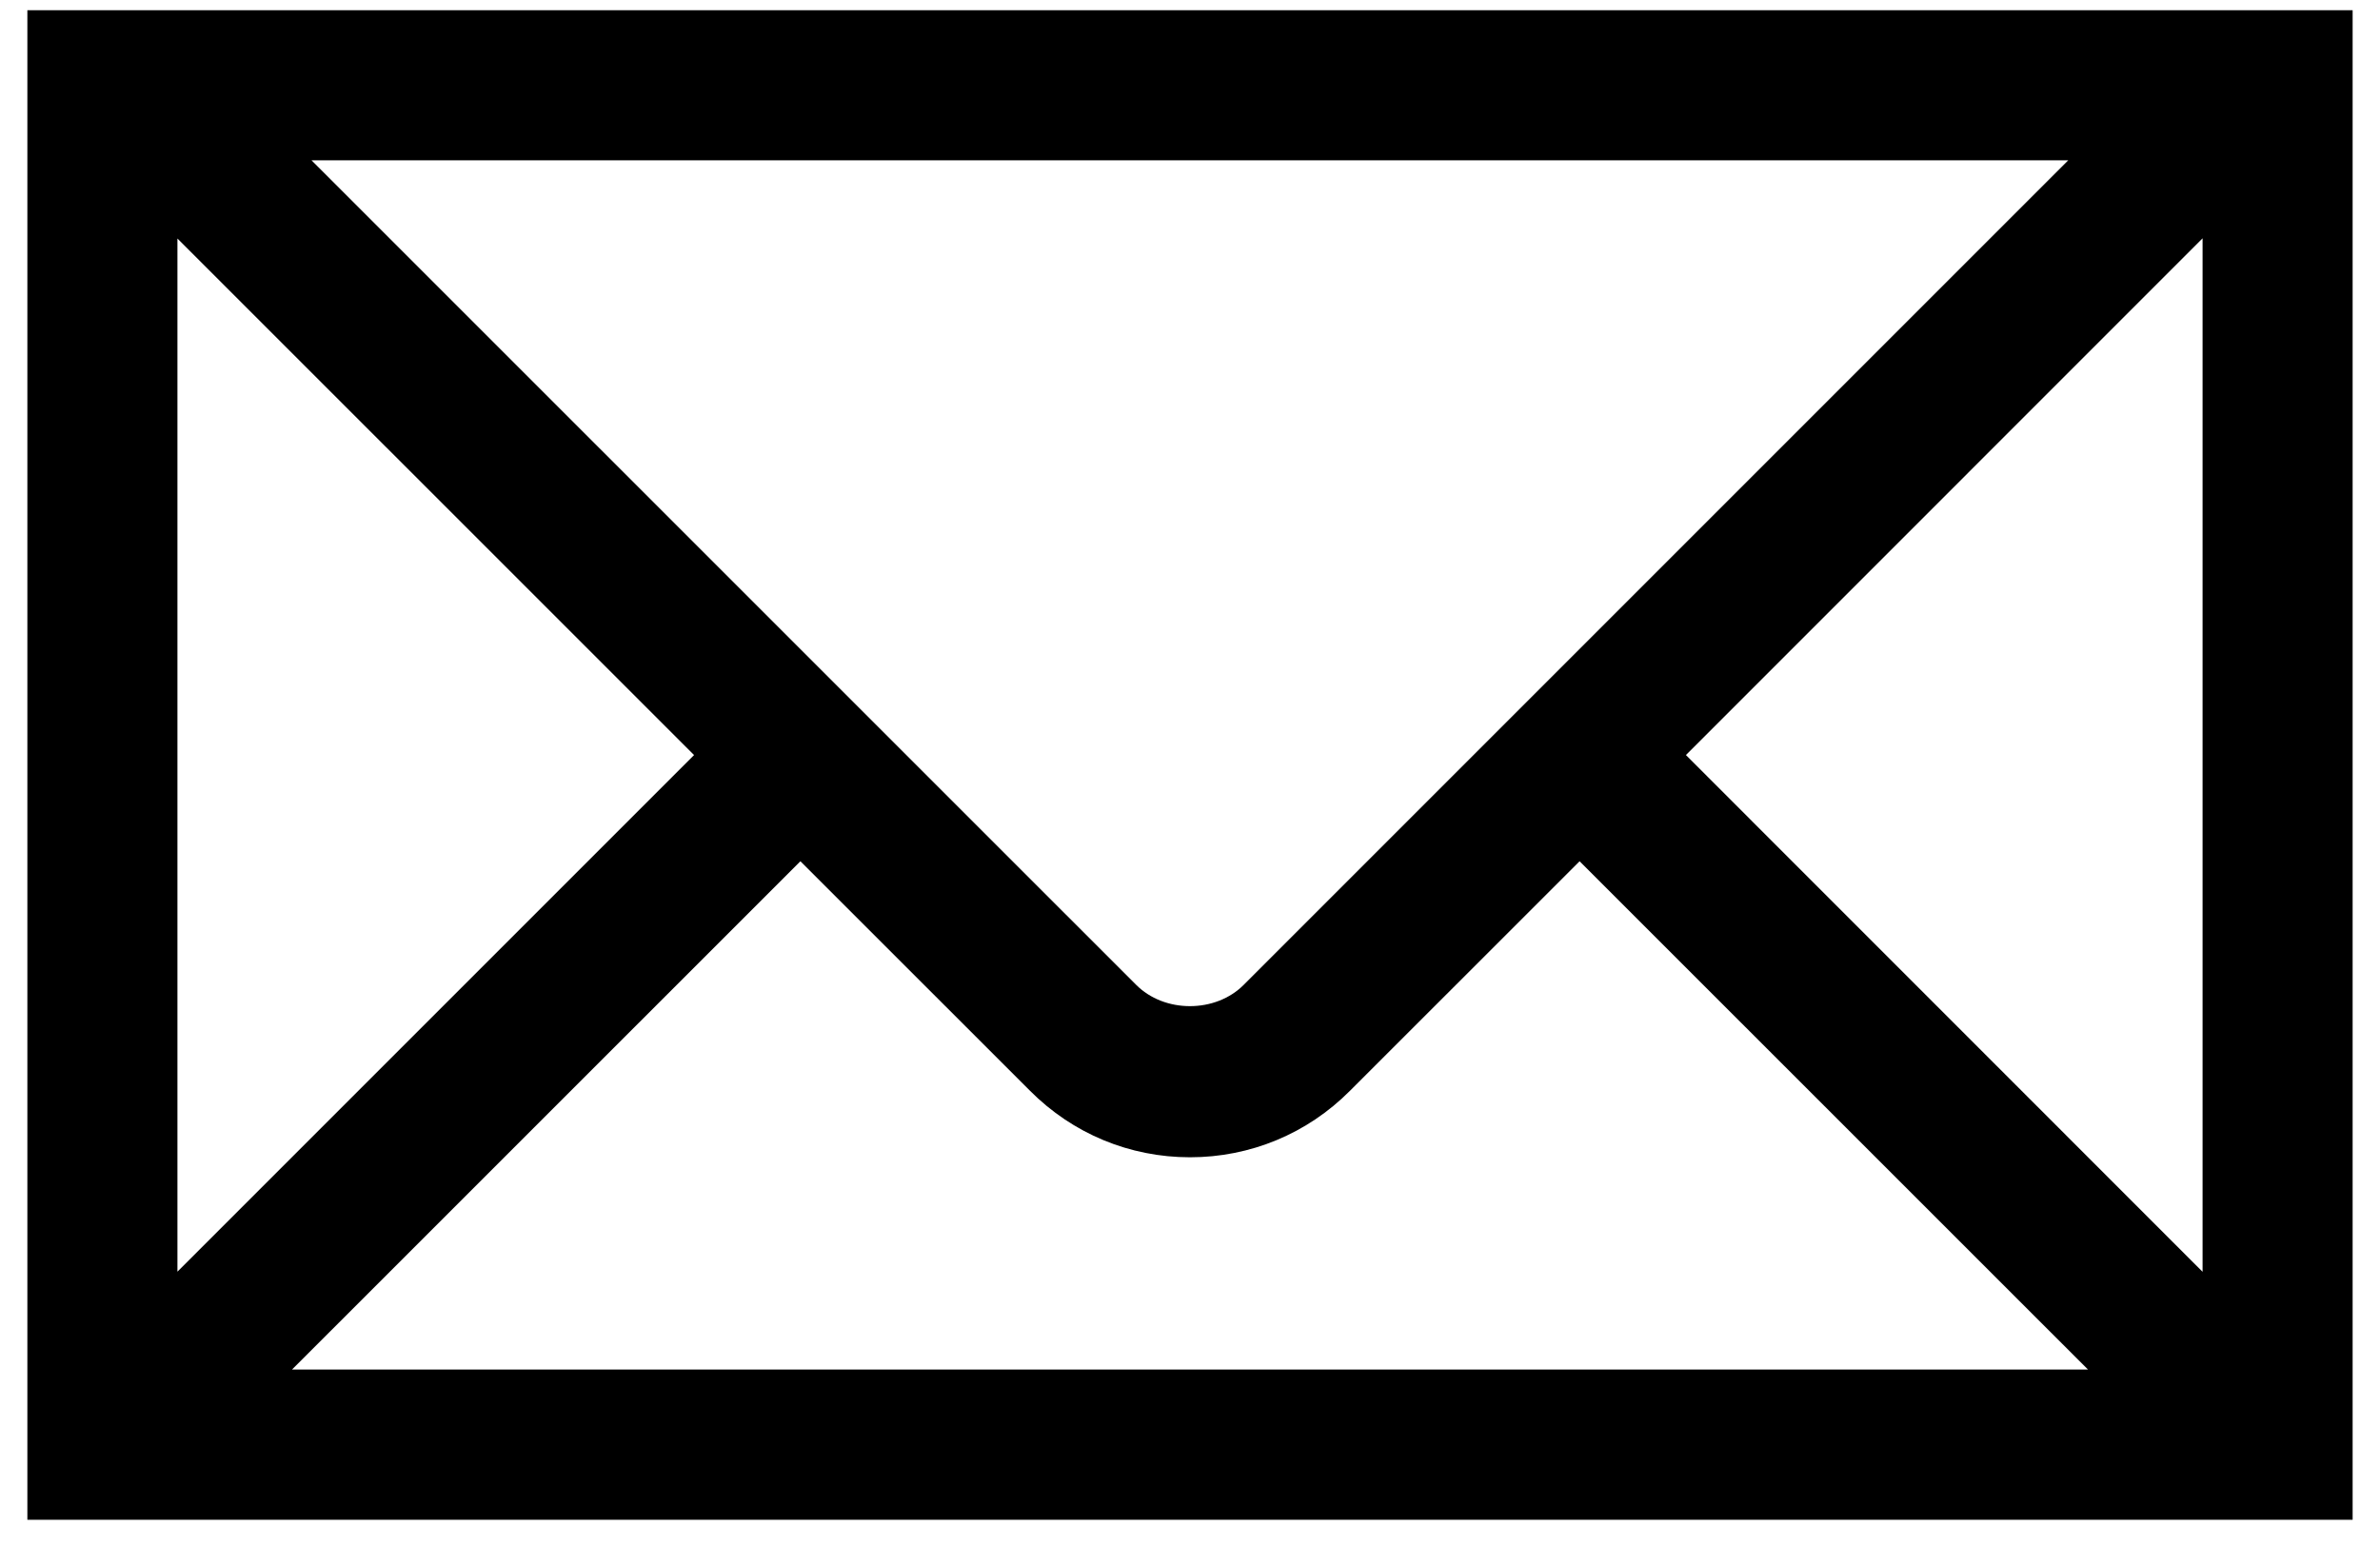 <?xml version="1.0" encoding="UTF-8"?>
<svg width="20px" height="13px" viewBox="0 0 20 13" version="1.1" xmlns="http://www.w3.org/2000/svg" xmlns:xlink="http://www.w3.org/1999/xlink">
    <!-- Generator: Sketch 52.6 (67491) - http://www.bohemiancoding.com/sketch -->
    <title>ic-mail</title>
    <desc>Created with Sketch.</desc>
    <g id="Page-1" stroke="none" stroke-width="1" fill="none" fill-rule="evenodd">
        <g id="Project" transform="translate(-382, -1323)" fill="$mainColor" fill-rule="nonzero" stroke="$mainColor" stroke-width="0.5">
            <g id="ic-mail" transform="translate(382, 1323)">
                <path d="M18.746,0.336 L0.48,0.336 L0.48,12.521 L19.52,12.521 L19.52,0.336 L18.746,0.336 Z M17.984,1.097 L10.628,8.453 C10.292,8.789 9.707,8.789 9.371,8.453 L2.014,1.097 L17.983,1.097 L17.984,1.097 Z M1.241,1.401 L6.186,6.345 L1.241,11.29 L1.241,1.4 L1.241,1.401 Z M1.849,11.76 L6.726,6.884 L8.834,8.991 C9.145,9.303 9.559,9.475 10,9.475 C10.441,9.475 10.855,9.303 11.166,8.991 L13.274,6.884 L18.15,11.759 L1.849,11.759 L1.849,11.76 Z M18.759,11.291 L13.814,6.345 L18.759,1.399 L18.759,11.291 Z" id="Shape"></path>
            </g>
        </g>
    </g>
</svg>
